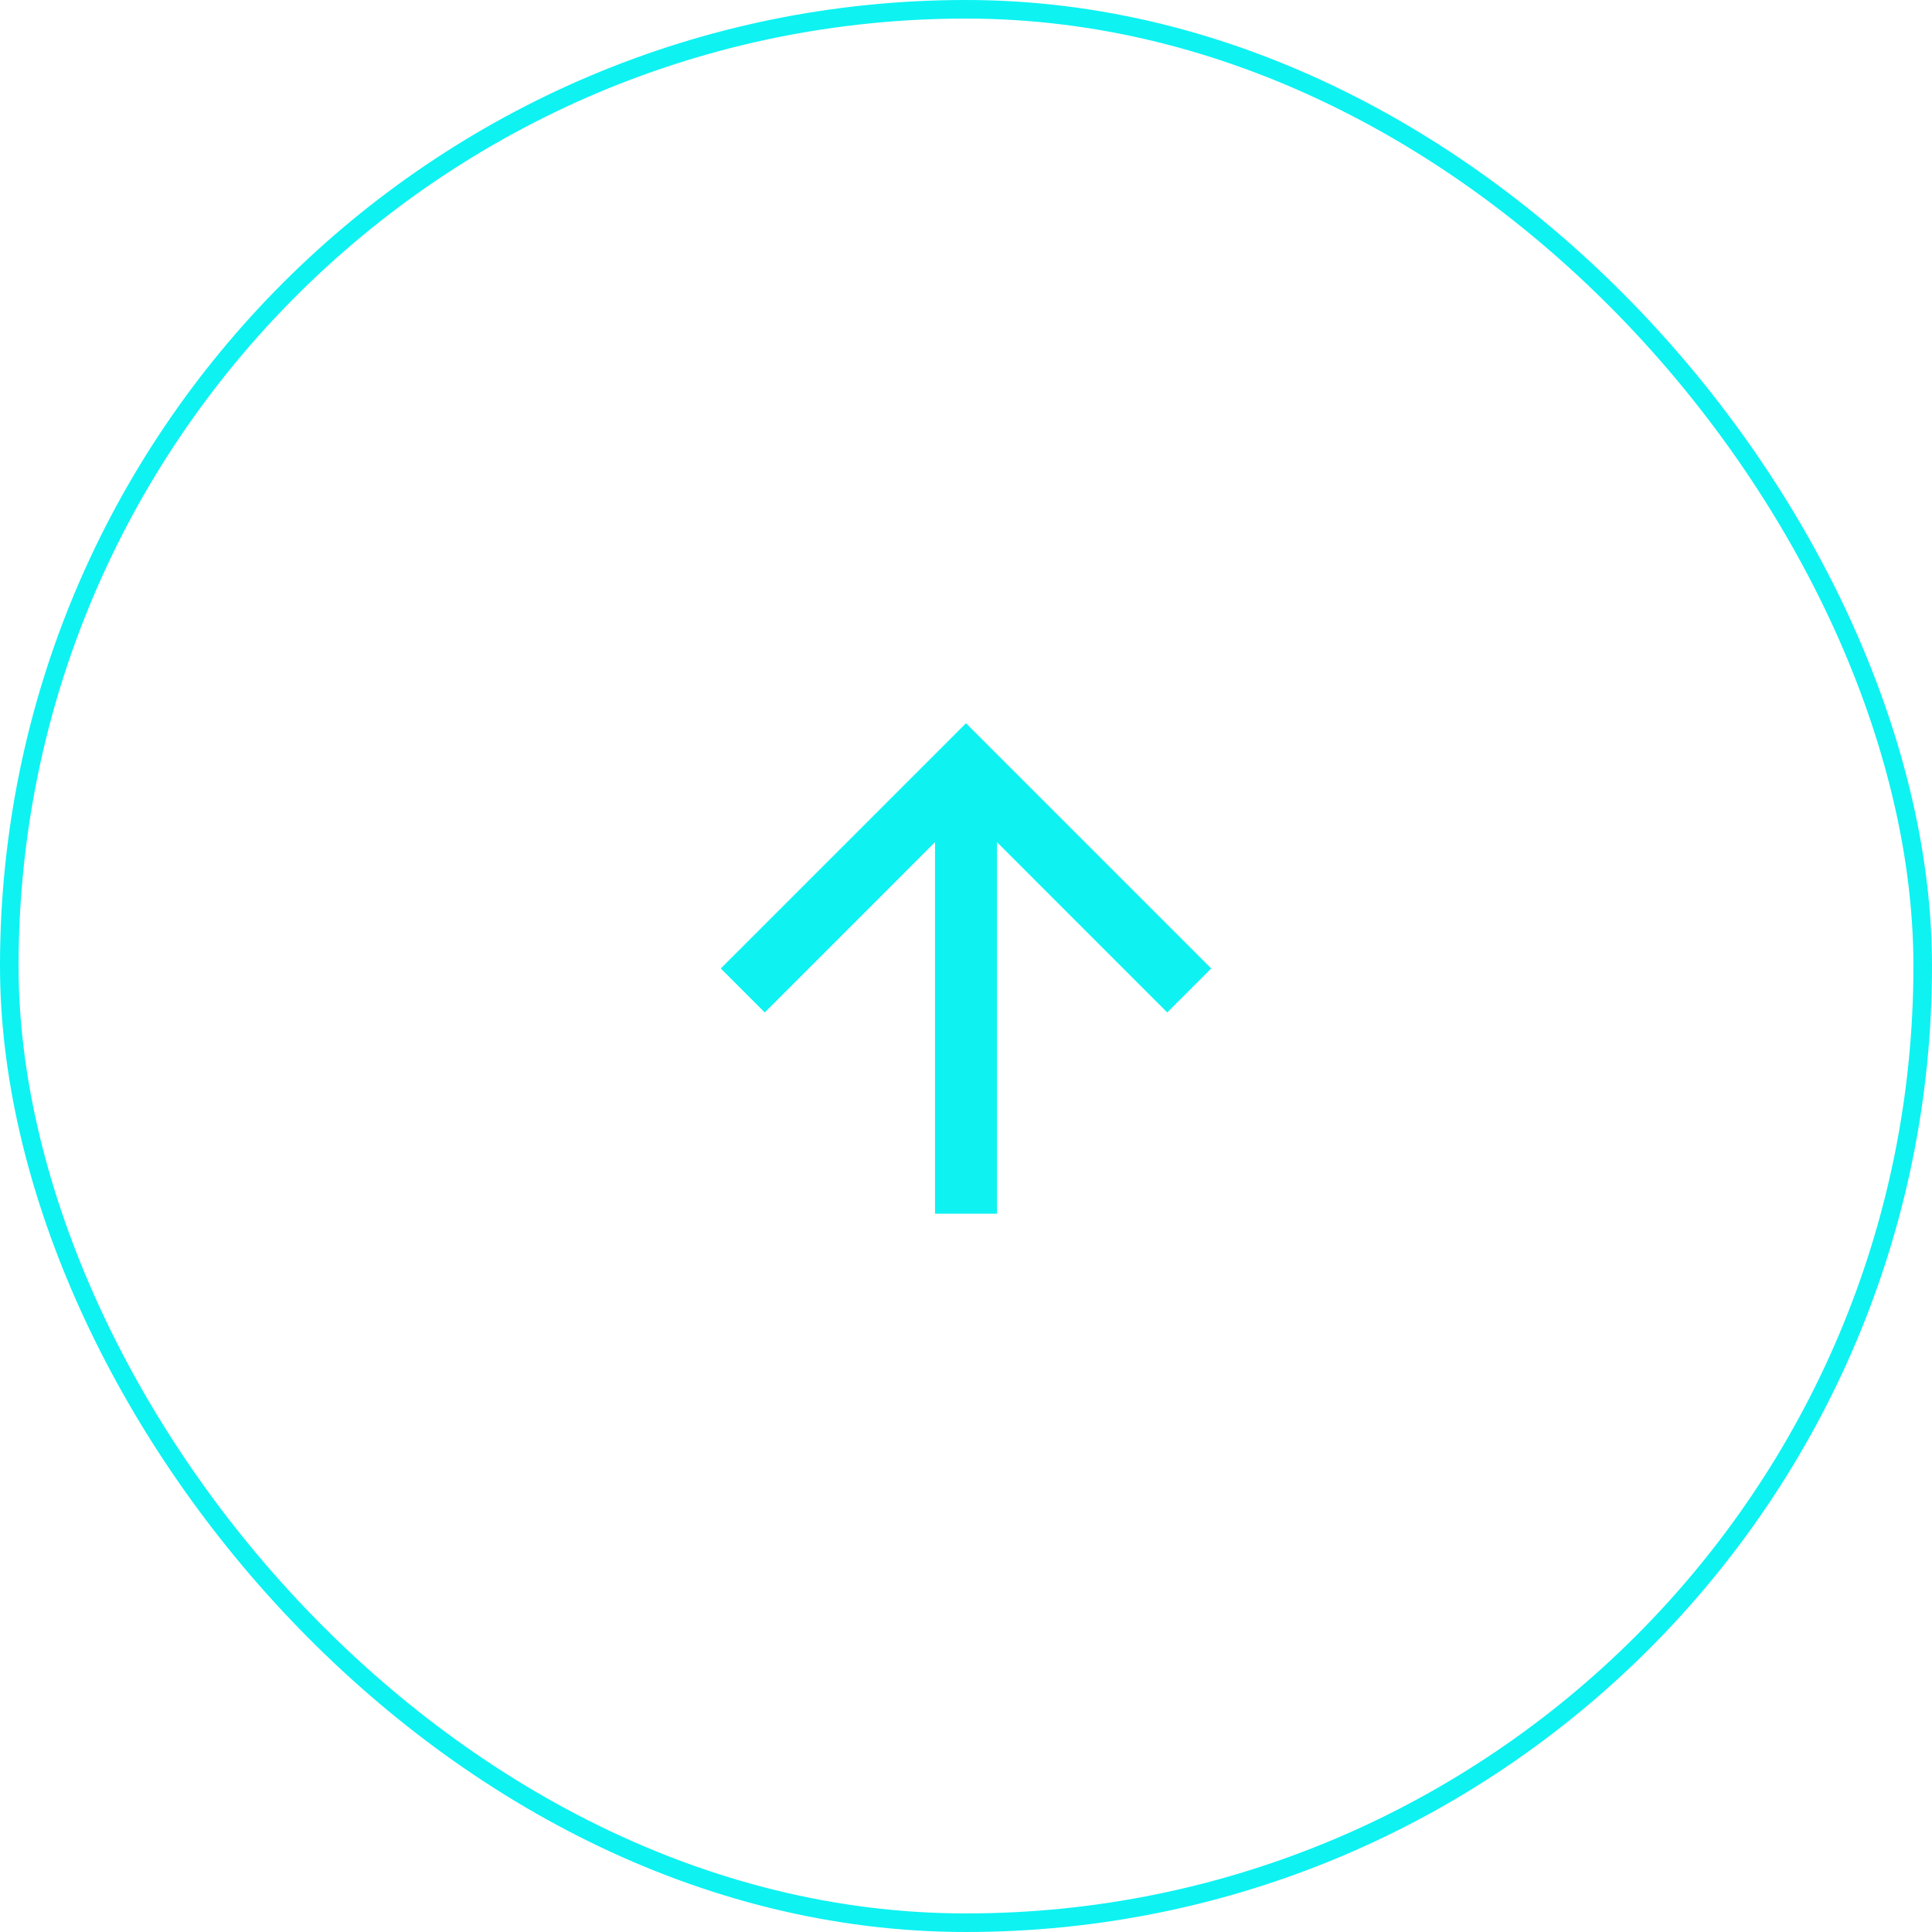 <svg width="104" height="104" viewBox="0 0 104 104" fill="none" xmlns="http://www.w3.org/2000/svg">
<path d="M53.667 65.333H50.333V45.333L41.167 54.5L38.8 52.133L52 38.933L65.2 52.133L62.833 54.5L53.667 45.333V65.333Z" fill="#0EF2F2"/>
<rect x="0.5" y="0.5" width="103" height="103" rx="51.5" stroke="#0EF2F2"/>
</svg>
